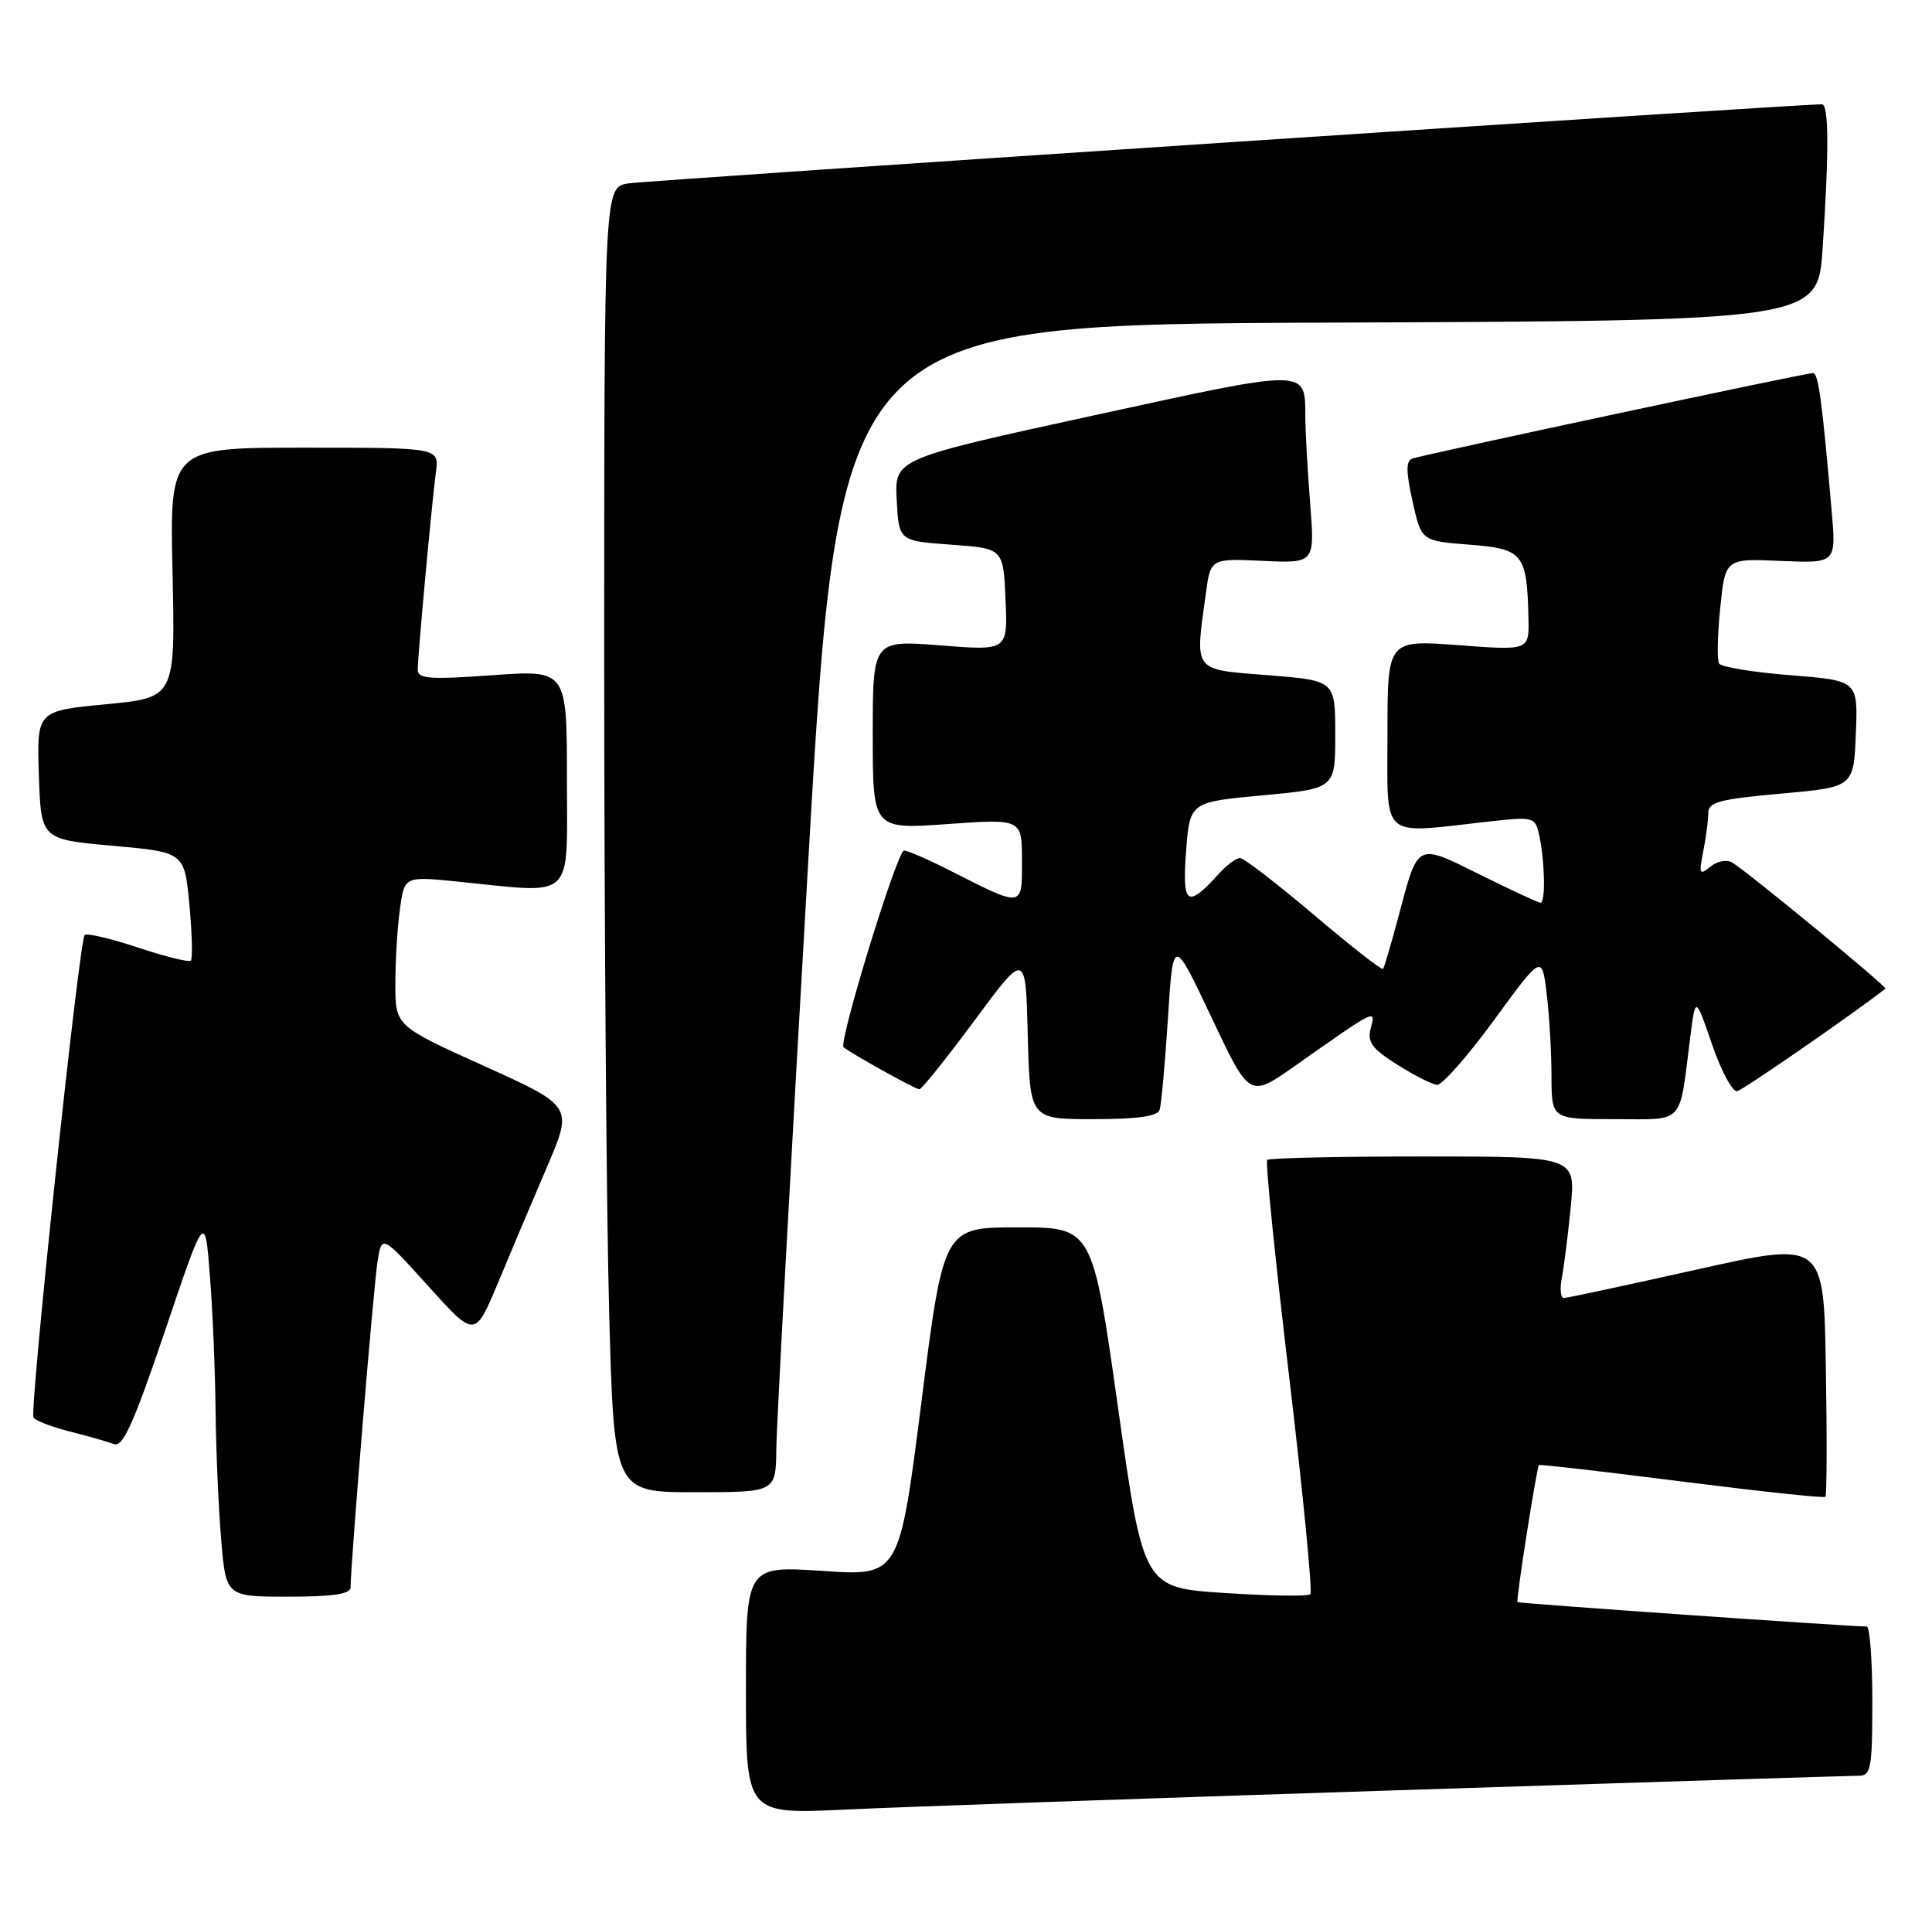 <?xml version="1.0" encoding="UTF-8" standalone="no"?>
<!DOCTYPE svg PUBLIC "-//W3C//DTD SVG 1.1//EN" "http://www.w3.org/Graphics/SVG/1.1/DTD/svg11.dtd" >
<svg xmlns="http://www.w3.org/2000/svg" xmlns:xlink="http://www.w3.org/1999/xlink" version="1.1" viewBox="0 0 259 256">
 <g >
 <path fill="currentColor"
d=" M 186.93 239.96 C 220.16 238.88 248.17 238.00 249.18 238.00 C 250.82 238.00 251.00 237.01 251.00 228.00 C 251.00 222.50 250.66 218.00 250.25 218.00 C 247.59 217.98 203.59 214.91 203.43 214.73 C 203.21 214.47 206.00 196.67 206.31 196.36 C 206.42 196.24 215.03 197.24 225.44 198.56 C 235.85 199.88 244.52 200.81 244.71 200.62 C 244.90 200.44 244.93 192.65 244.77 183.32 C 244.50 166.35 244.50 166.35 227.50 170.15 C 218.15 172.23 210.13 173.96 209.67 173.97 C 209.21 173.99 209.08 172.76 209.38 171.25 C 209.67 169.74 210.21 165.46 210.57 161.75 C 211.23 155.00 211.23 155.00 190.78 155.00 C 179.54 155.00 170.13 155.21 169.88 155.46 C 169.62 155.71 170.95 168.78 172.82 184.51 C 174.69 200.24 175.97 213.36 175.66 213.67 C 175.36 213.98 170.20 213.90 164.20 213.51 C 153.29 212.80 153.29 212.80 149.88 188.65 C 146.46 164.50 146.46 164.50 136.48 164.50 C 126.50 164.50 126.50 164.50 123.53 187.87 C 120.56 211.24 120.56 211.24 110.28 210.55 C 100.00 209.87 100.00 209.87 100.00 226.51 C 100.00 243.16 100.00 243.16 113.25 242.54 C 120.54 242.19 153.69 241.03 186.93 239.96 Z  M 47.00 212.75 C 46.99 209.73 50.10 172.16 50.62 169.00 C 51.20 165.50 51.20 165.50 57.44 172.41 C 63.68 179.32 63.68 179.32 66.77 171.91 C 68.47 167.83 71.42 160.85 73.34 156.38 C 76.81 148.26 76.81 148.26 64.91 142.88 C 53.00 137.50 53.00 137.50 53.00 131.89 C 53.00 128.80 53.27 124.29 53.61 121.86 C 54.21 117.44 54.21 117.44 61.36 118.16 C 77.27 119.76 76.00 120.96 76.00 104.39 C 76.00 89.78 76.00 89.78 66.00 90.50 C 57.65 91.10 56.00 90.98 56.00 89.78 C 56.00 87.92 57.88 67.46 58.44 63.25 C 58.87 60.00 58.87 60.00 40.81 60.00 C 22.75 60.00 22.75 60.00 23.13 76.75 C 23.50 93.50 23.50 93.50 14.21 94.39 C 4.93 95.28 4.93 95.28 5.21 103.89 C 5.50 112.50 5.50 112.50 15.12 113.36 C 24.73 114.22 24.73 114.22 25.39 121.26 C 25.75 125.13 25.84 128.50 25.58 128.75 C 25.33 129.00 22.15 128.21 18.50 127.00 C 14.85 125.79 11.64 125.03 11.35 125.32 C 10.61 126.06 3.93 189.07 4.49 189.99 C 4.75 190.41 6.94 191.25 9.35 191.86 C 11.77 192.47 14.43 193.23 15.27 193.55 C 16.47 194.01 17.90 190.84 22.14 178.32 C 27.48 162.50 27.48 162.50 28.14 171.00 C 28.51 175.68 28.85 183.82 28.90 189.10 C 28.96 194.38 29.29 202.14 29.65 206.35 C 30.29 214.00 30.29 214.00 38.65 214.00 C 44.66 214.00 47.00 213.65 47.00 212.75 Z  M 104.07 194.25 C 104.10 191.09 106.01 155.88 108.32 116.00 C 112.50 43.50 112.50 43.50 178.10 43.24 C 243.70 42.99 243.70 42.99 244.34 33.24 C 245.20 20.35 245.17 14.00 244.25 13.98 C 241.53 13.93 86.85 24.17 84.25 24.58 C 81.00 25.09 81.00 25.09 81.00 88.38 C 81.00 123.19 81.30 162.55 81.66 175.84 C 82.32 200.00 82.32 200.00 93.16 200.00 C 104.00 200.00 104.00 200.00 104.07 194.25 Z  M 155.46 148.75 C 155.68 148.06 156.18 142.55 156.57 136.50 C 157.27 125.50 157.27 125.50 162.39 136.32 C 167.50 147.14 167.50 147.14 173.43 142.98 C 184.63 135.10 184.44 135.20 183.76 137.81 C 183.27 139.67 183.91 140.55 187.30 142.69 C 189.57 144.12 191.97 145.34 192.65 145.40 C 193.32 145.45 196.76 141.55 200.29 136.72 C 206.71 127.93 206.71 127.93 207.35 133.22 C 207.70 136.12 207.99 141.09 207.99 144.25 C 208.00 150.00 208.00 150.00 216.42 150.00 C 225.98 150.00 225.07 150.98 226.59 139.00 C 227.29 133.50 227.29 133.50 229.52 140.00 C 230.75 143.57 232.27 146.39 232.89 146.25 C 233.71 146.06 248.33 135.96 252.76 132.51 C 253.05 132.29 234.29 116.85 232.21 115.60 C 231.48 115.17 230.19 115.42 229.29 116.16 C 227.83 117.36 227.73 117.16 228.33 114.12 C 228.70 112.27 229.00 109.96 229.00 109.00 C 229.00 107.51 230.46 107.11 238.75 106.37 C 248.50 105.50 248.50 105.50 248.79 98.36 C 249.08 91.22 249.08 91.22 240.03 90.50 C 235.06 90.11 230.75 89.40 230.46 88.94 C 230.17 88.47 230.24 85.11 230.61 81.47 C 231.29 74.85 231.29 74.85 238.72 75.18 C 246.16 75.50 246.16 75.50 245.55 68.50 C 244.24 53.42 243.77 50.00 243.03 50.00 C 242.02 50.00 190.87 60.92 189.34 61.46 C 188.47 61.77 188.47 63.16 189.36 67.18 C 190.54 72.50 190.54 72.50 196.98 73.00 C 204.20 73.56 204.70 74.19 204.90 82.84 C 205.00 87.19 205.00 87.19 195.50 86.47 C 186.00 85.76 186.00 85.76 186.00 98.38 C 186.00 112.73 184.90 111.74 199.17 110.16 C 205.83 109.41 205.83 109.41 206.42 112.33 C 207.12 115.87 207.18 121.00 206.52 121.00 C 206.25 121.00 202.63 119.32 198.47 117.26 C 189.79 112.96 190.15 112.78 187.47 122.87 C 186.50 126.52 185.57 129.66 185.41 129.86 C 185.24 130.06 181.07 126.80 176.13 122.61 C 171.20 118.43 166.74 115.00 166.23 115.00 C 165.73 115.00 164.46 115.94 163.42 117.09 C 159.15 121.80 158.46 121.34 159.00 114.15 C 159.50 107.50 159.50 107.50 169.25 106.60 C 179.00 105.70 179.00 105.70 179.00 98.46 C 179.00 91.21 179.00 91.21 170.00 90.50 C 159.82 89.69 160.19 90.18 161.65 79.56 C 162.29 74.85 162.29 74.85 169.28 75.17 C 176.26 75.50 176.26 75.50 175.64 67.50 C 175.29 63.10 175.00 57.92 174.99 56.00 C 174.95 49.33 175.72 49.34 146.61 55.68 C 119.92 61.50 119.92 61.50 120.21 67.00 C 120.50 72.50 120.50 72.50 127.50 73.00 C 134.50 73.50 134.50 73.50 134.80 80.36 C 135.10 87.22 135.10 87.22 126.05 86.50 C 117.00 85.79 117.00 85.79 117.00 98.47 C 117.00 111.16 117.00 111.16 127.00 110.45 C 137.00 109.74 137.00 109.74 137.00 115.35 C 137.00 121.74 137.27 121.71 127.10 116.55 C 124.33 115.15 121.67 114.00 121.19 114.00 C 120.28 114.00 112.37 139.75 113.09 140.36 C 114.07 141.19 122.73 146.00 123.24 146.00 C 123.56 146.00 126.89 141.84 130.66 136.75 C 137.50 127.50 137.50 127.50 137.78 138.75 C 138.07 150.00 138.07 150.00 146.56 150.00 C 152.48 150.00 155.18 149.62 155.46 148.75 Z "/>
</g>
</svg>
